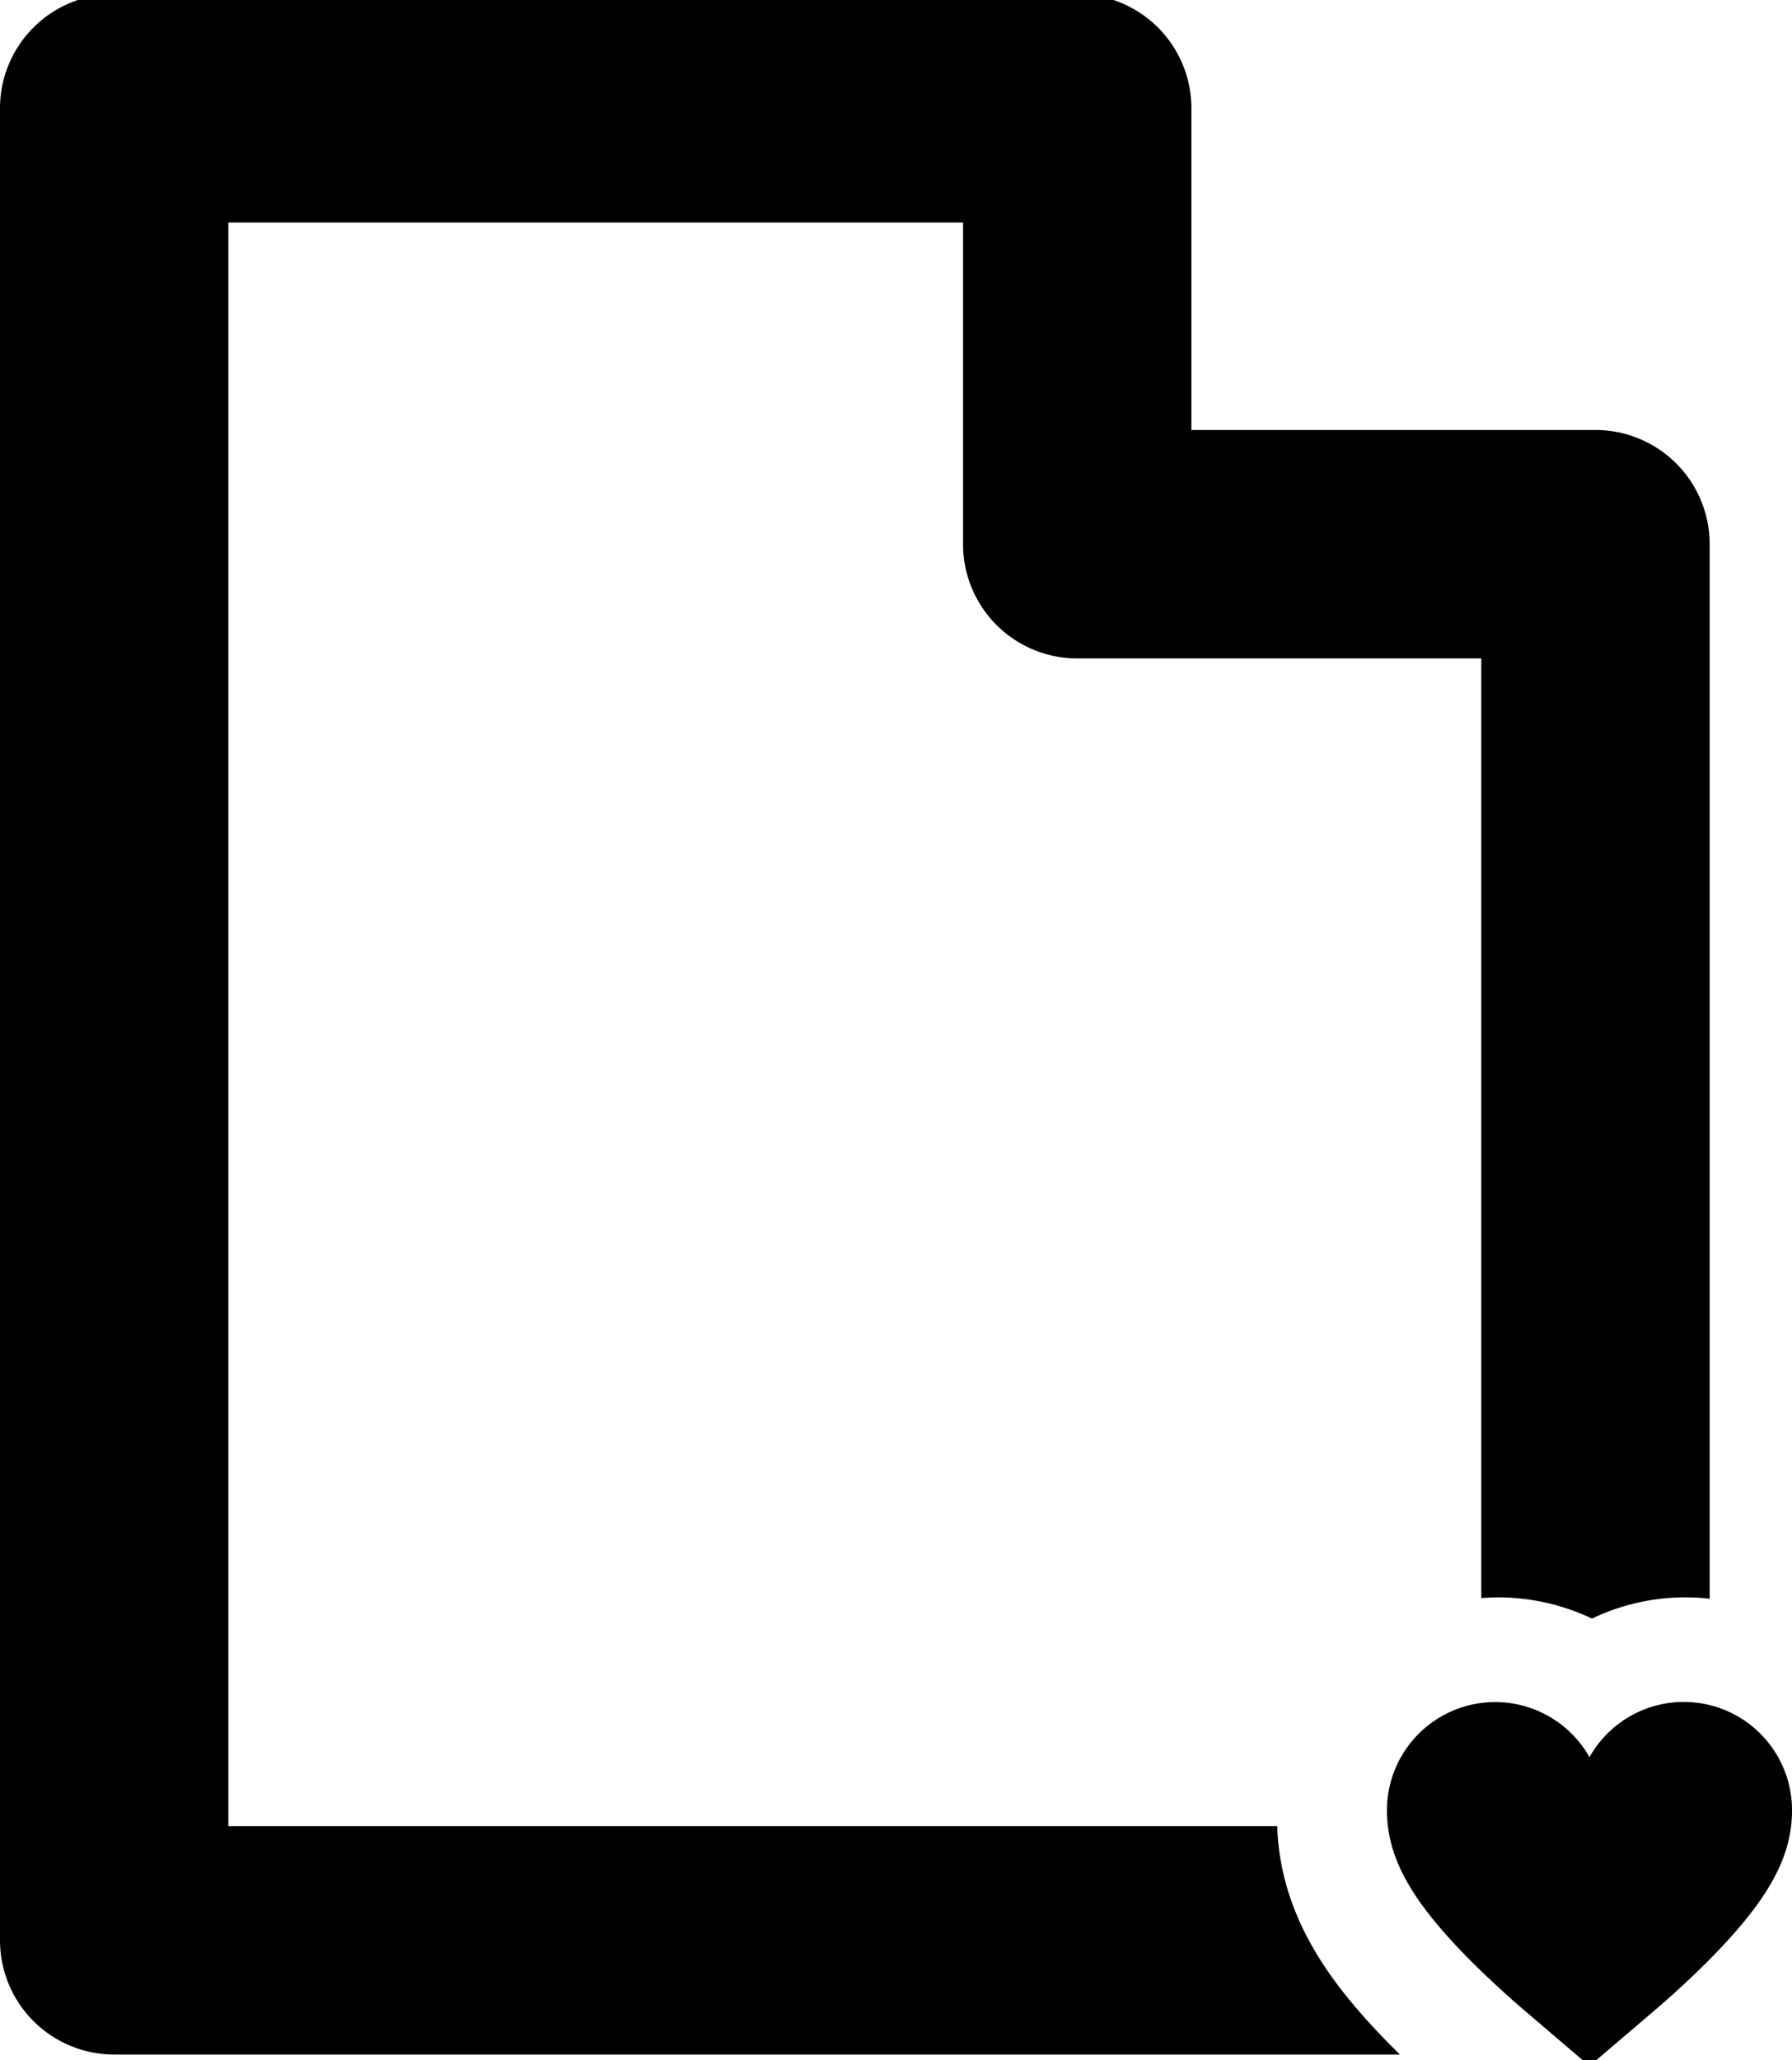 <svg viewBox="0 0 67 77"><defs><style>.cls-1{fill:none;}.cls-2{clip-path:url(#clip-path);}.cls-3{fill:#481a52;}.cls-4{fill:#21a595;}</style><clipPath id="clip-path"><rect class="cls-1" width="67" height="77"/></clipPath></defs><g id="Layer_2" data-name="Layer 2"><g id="Layer_1-2" data-name="Layer 1"><g id="Group_65" data-name="Group 65"><g class="cls-2"><g id="Group_64" data-name="Group 64"><path id="Path_44" data-name="Path 44" class="cls-3" d="M51.841,76.291c-1.97-2.028-3.978-4.563-4.088-8.037H8.538V8.317H36.007V20.341a4.269,4.269,0,0,0,4.269,4.269H55.383V59.731c.2-.014.407-.027.612-.027a8.237,8.237,0,0,1,3.527.793,8.094,8.094,0,0,1,4.4-.742V20.341a4.27,4.27,0,0,0-4.269-4.269H44.545V4.048A4.268,4.268,0,0,0,40.278-.221H4.269A4.268,4.268,0,0,0,0,4.046V72.523a4.269,4.269,0,0,0,4.269,4.269H52.34c-.163-.162-.329-.328-.5-.5"/><path id="Path_45" data-name="Path 45" class="cls-4" d="M59.428,65.677a4.047,4.047,0,0,0-7.572,1.984c0,1.712.843,3.278,2.908,5.4,1,1.029,2,1.88,2.037,1.916l2.627,2.244,2.628-2.244c.042-.037,1.036-.887,2.037-1.916,2.064-2.125,2.908-3.69,2.908-5.4a4.046,4.046,0,0,0-7.573-1.984"/></g></g></g></g></g></svg>
